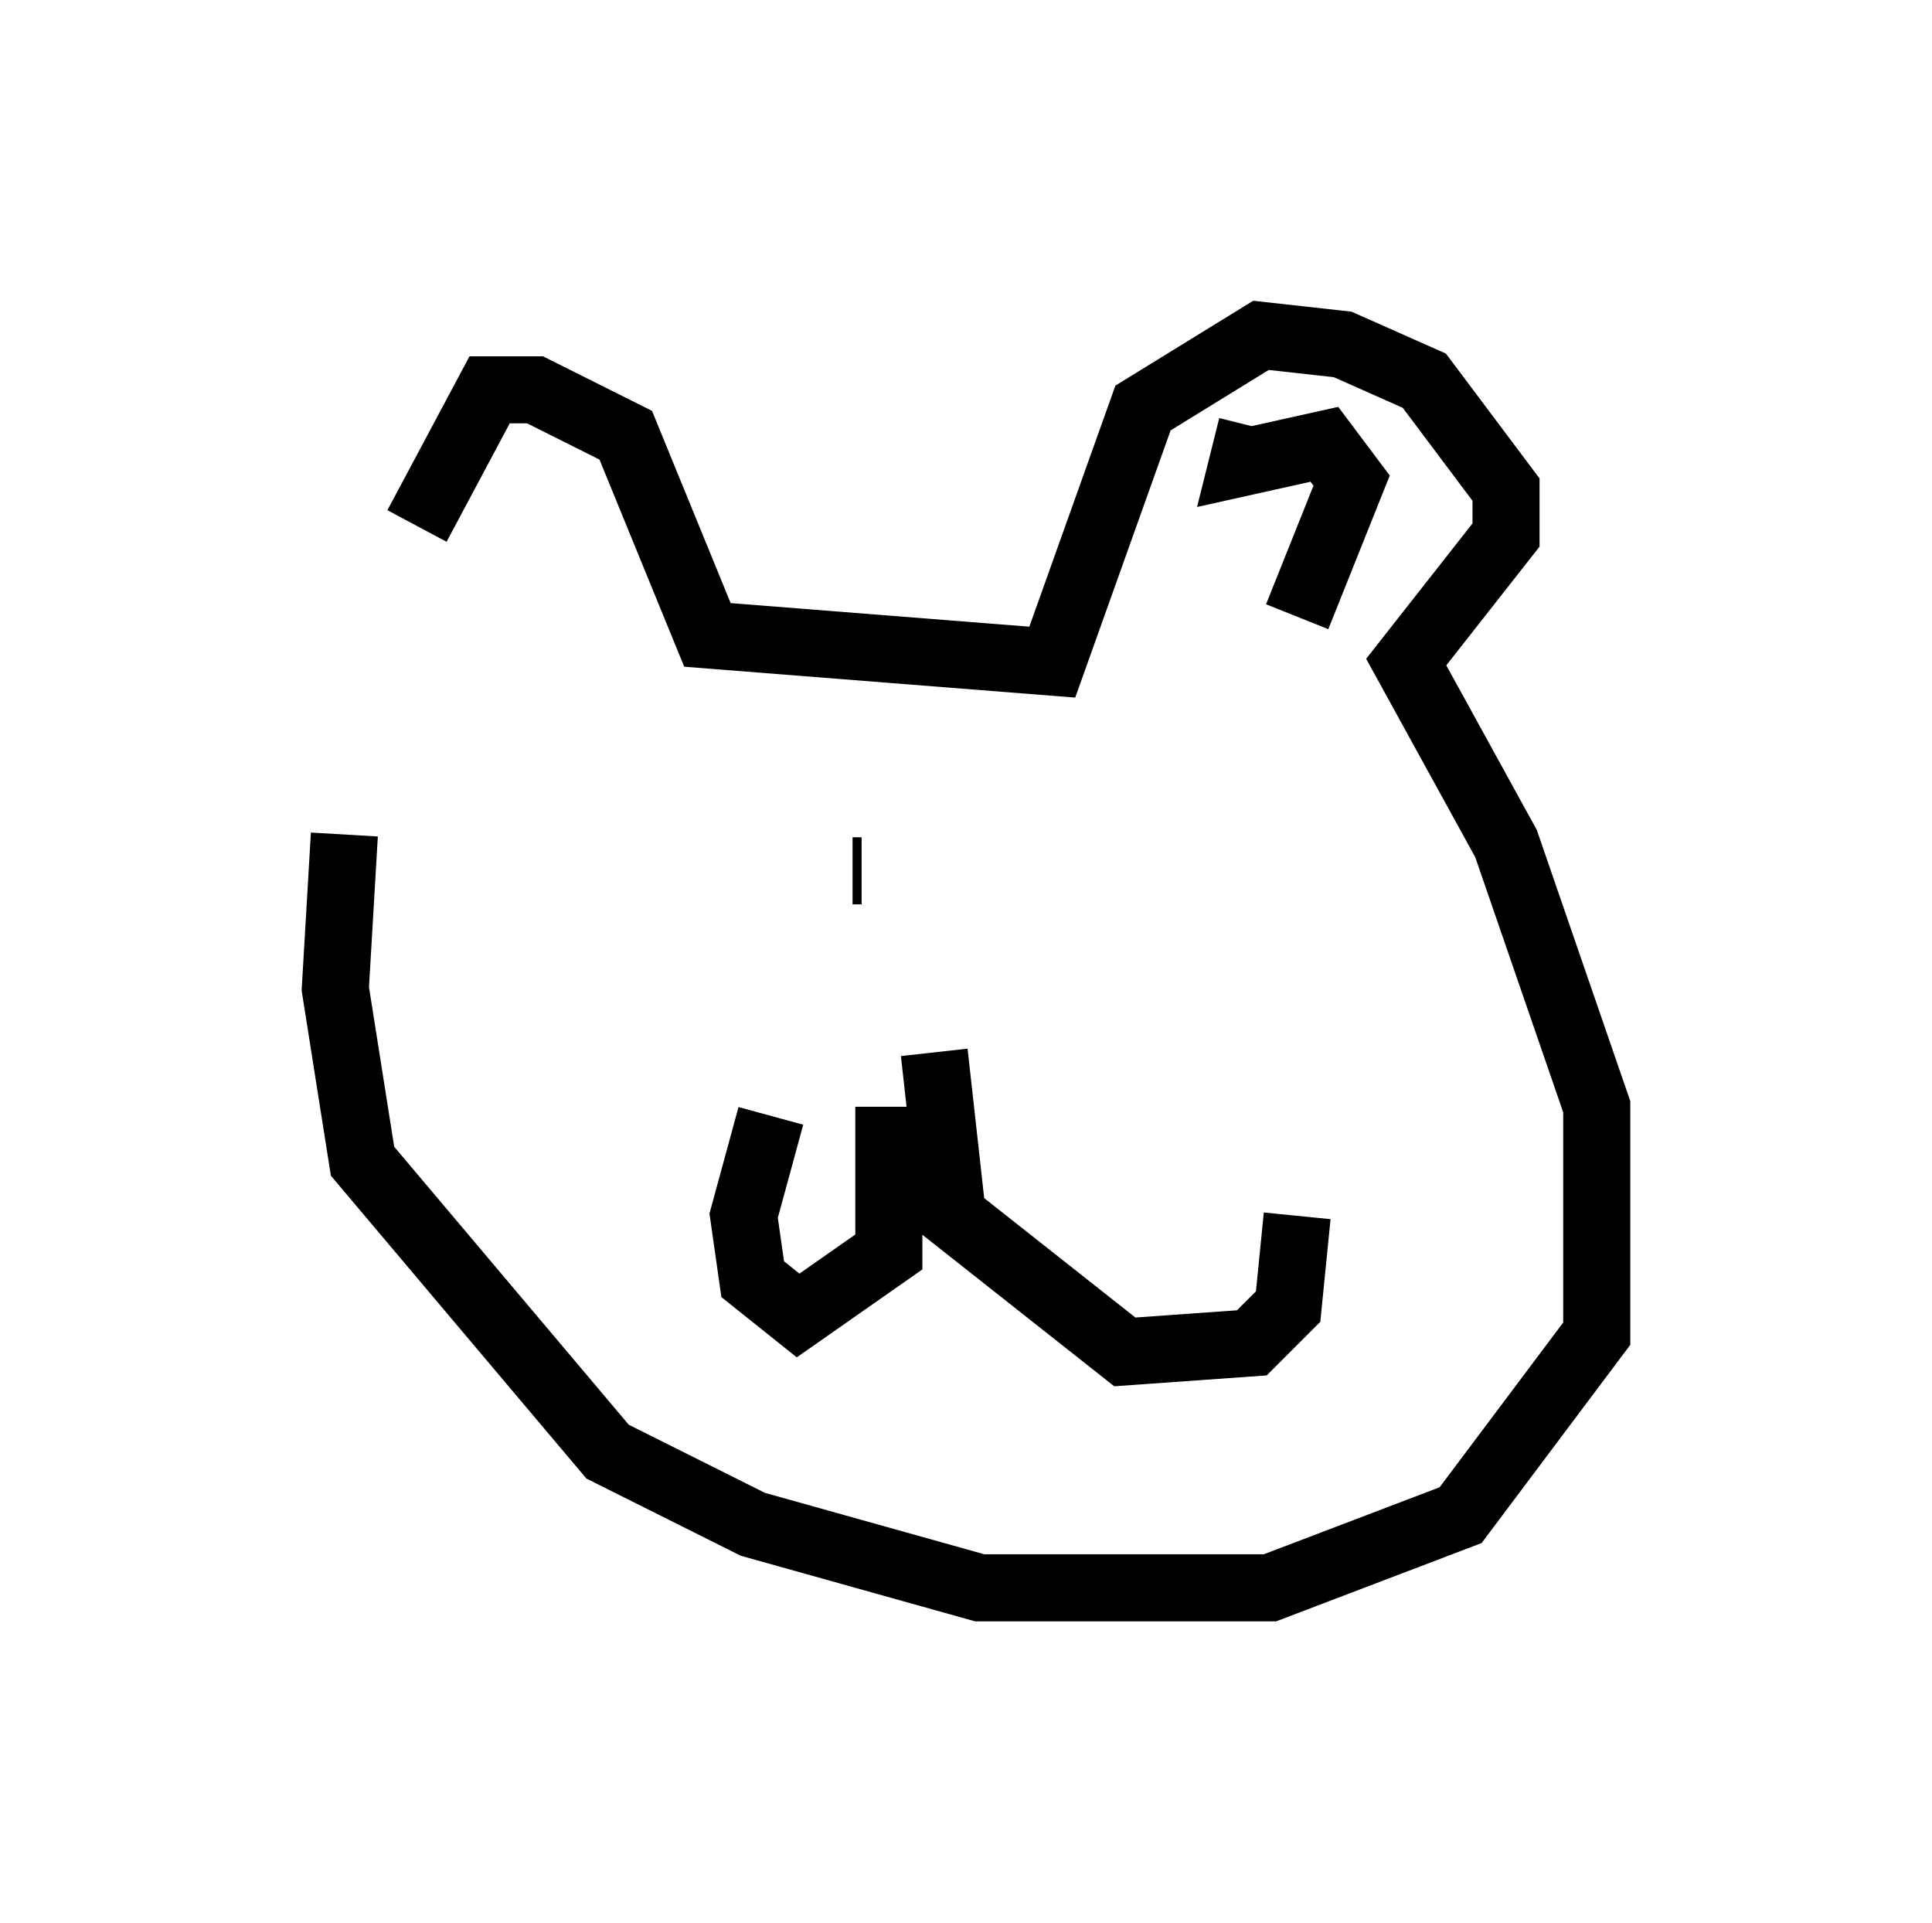 <?xml version="1.0" encoding="utf-8" ?>
<svg baseProfile="full" height="28.674" version="1.1" width="28.809" xmlns="http://www.w3.org/2000/svg" xmlns:ev="http://www.w3.org/2001/xml-events" xmlns:xlink="http://www.w3.org/1999/xlink"><defs /><rect fill="white" height="28.674" width="28.809" x="0" y="0" /><path d="M6.083, 11.36 m0.135, -3.518 l1.083, -2.03 0.677, 0.0 l1.353, 0.677 1.218, 2.977 l5.142, 0.406 1.353, -3.789 l1.759, -1.083 1.218, 0.135 l1.218, 0.541 1.218, 1.624 l0.0, 0.677 -1.488, 1.894 l1.488, 2.706 1.353, 3.924 l0.0, 3.383 -2.03, 2.706 l-2.842, 1.083 -4.33, 0.0 l-3.383, -0.947 -2.165, -1.083 l-3.654, -4.33 -0.406, -2.571 l0.135, -2.3 m7.578, 0.541 l0.135, 0.0 m4.33, 1.218 l0.0, 0.0 m-3.924, 2.3 l0.0, 2.165 -1.353, 0.947 l-0.677, -0.541 -0.135, -0.947 l0.406, -1.488 m2.436, -0.947 l0.271, 2.436 2.571, 2.03 l1.894, -0.135 0.541, -0.541 l0.135, -1.353 m-0.677, -11.773 l-0.135, 0.541 1.218, -0.271 l0.406, 0.541 -0.812, 2.03 m-12.584, 0.271 " fill="none" stroke="black" stroke-width="1" /></svg>